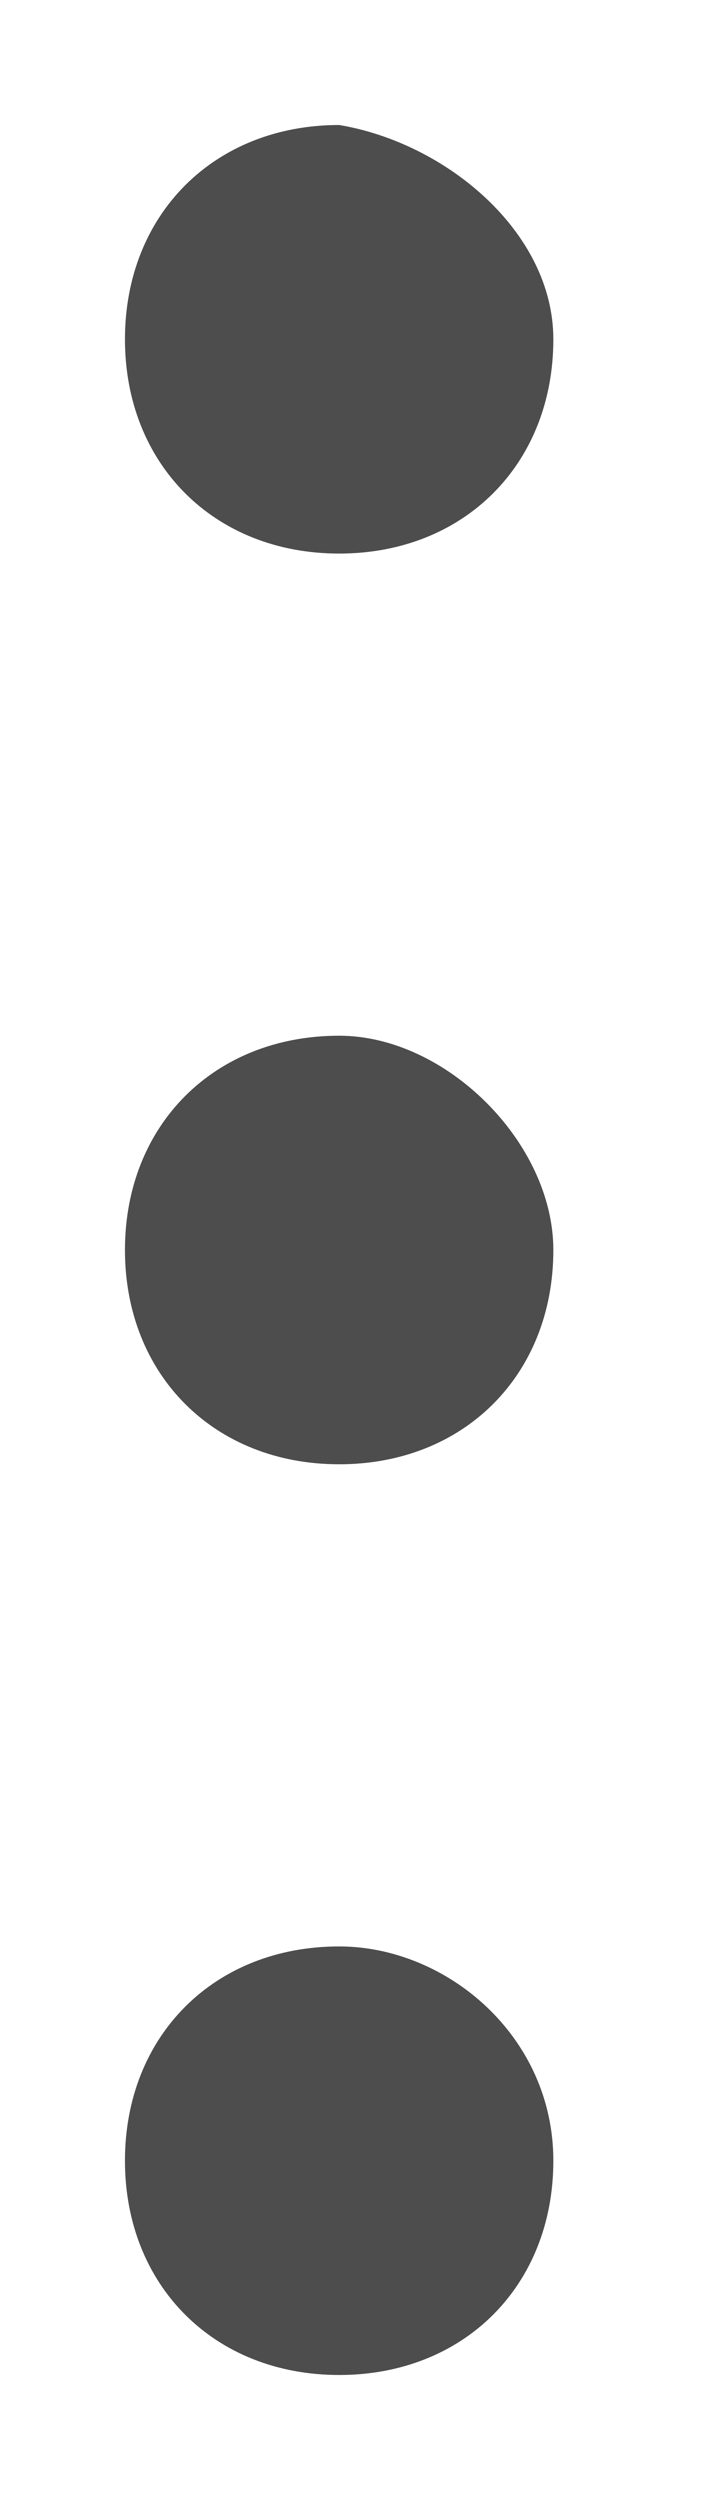 <svg width="4" height="14" viewBox="0 0 4 14" fill="none" xmlns="http://www.w3.org/2000/svg">
<path d="M3.1 1.9C3.1 2.6 2.6 3.1 1.9 3.1C1.2 3.1 0.7 2.6 0.7 1.9C0.7 1.2 1.2 0.7 1.9 0.7C2.5 0.8 3.1 1.3 3.1 1.9Z" fill="#4D4D4D"/>
<path d="M3.1 7C3.1 7.7 2.6 8.2 1.9 8.2C1.2 8.2 0.7 7.7 0.7 7C0.7 6.3 1.2 5.8 1.9 5.8C2.5 5.8 3.1 6.4 3.1 7Z" fill="#4D4D4D"/>
<path d="M3.1 12.1C3.1 12.8 2.6 13.3 1.9 13.3C1.2 13.3 0.7 12.8 0.7 12.1C0.7 11.4 1.2 10.9 1.9 10.9C2.5 10.9 3.1 11.4 3.1 12.1Z" fill="#4D4D4D"/>
</svg>
